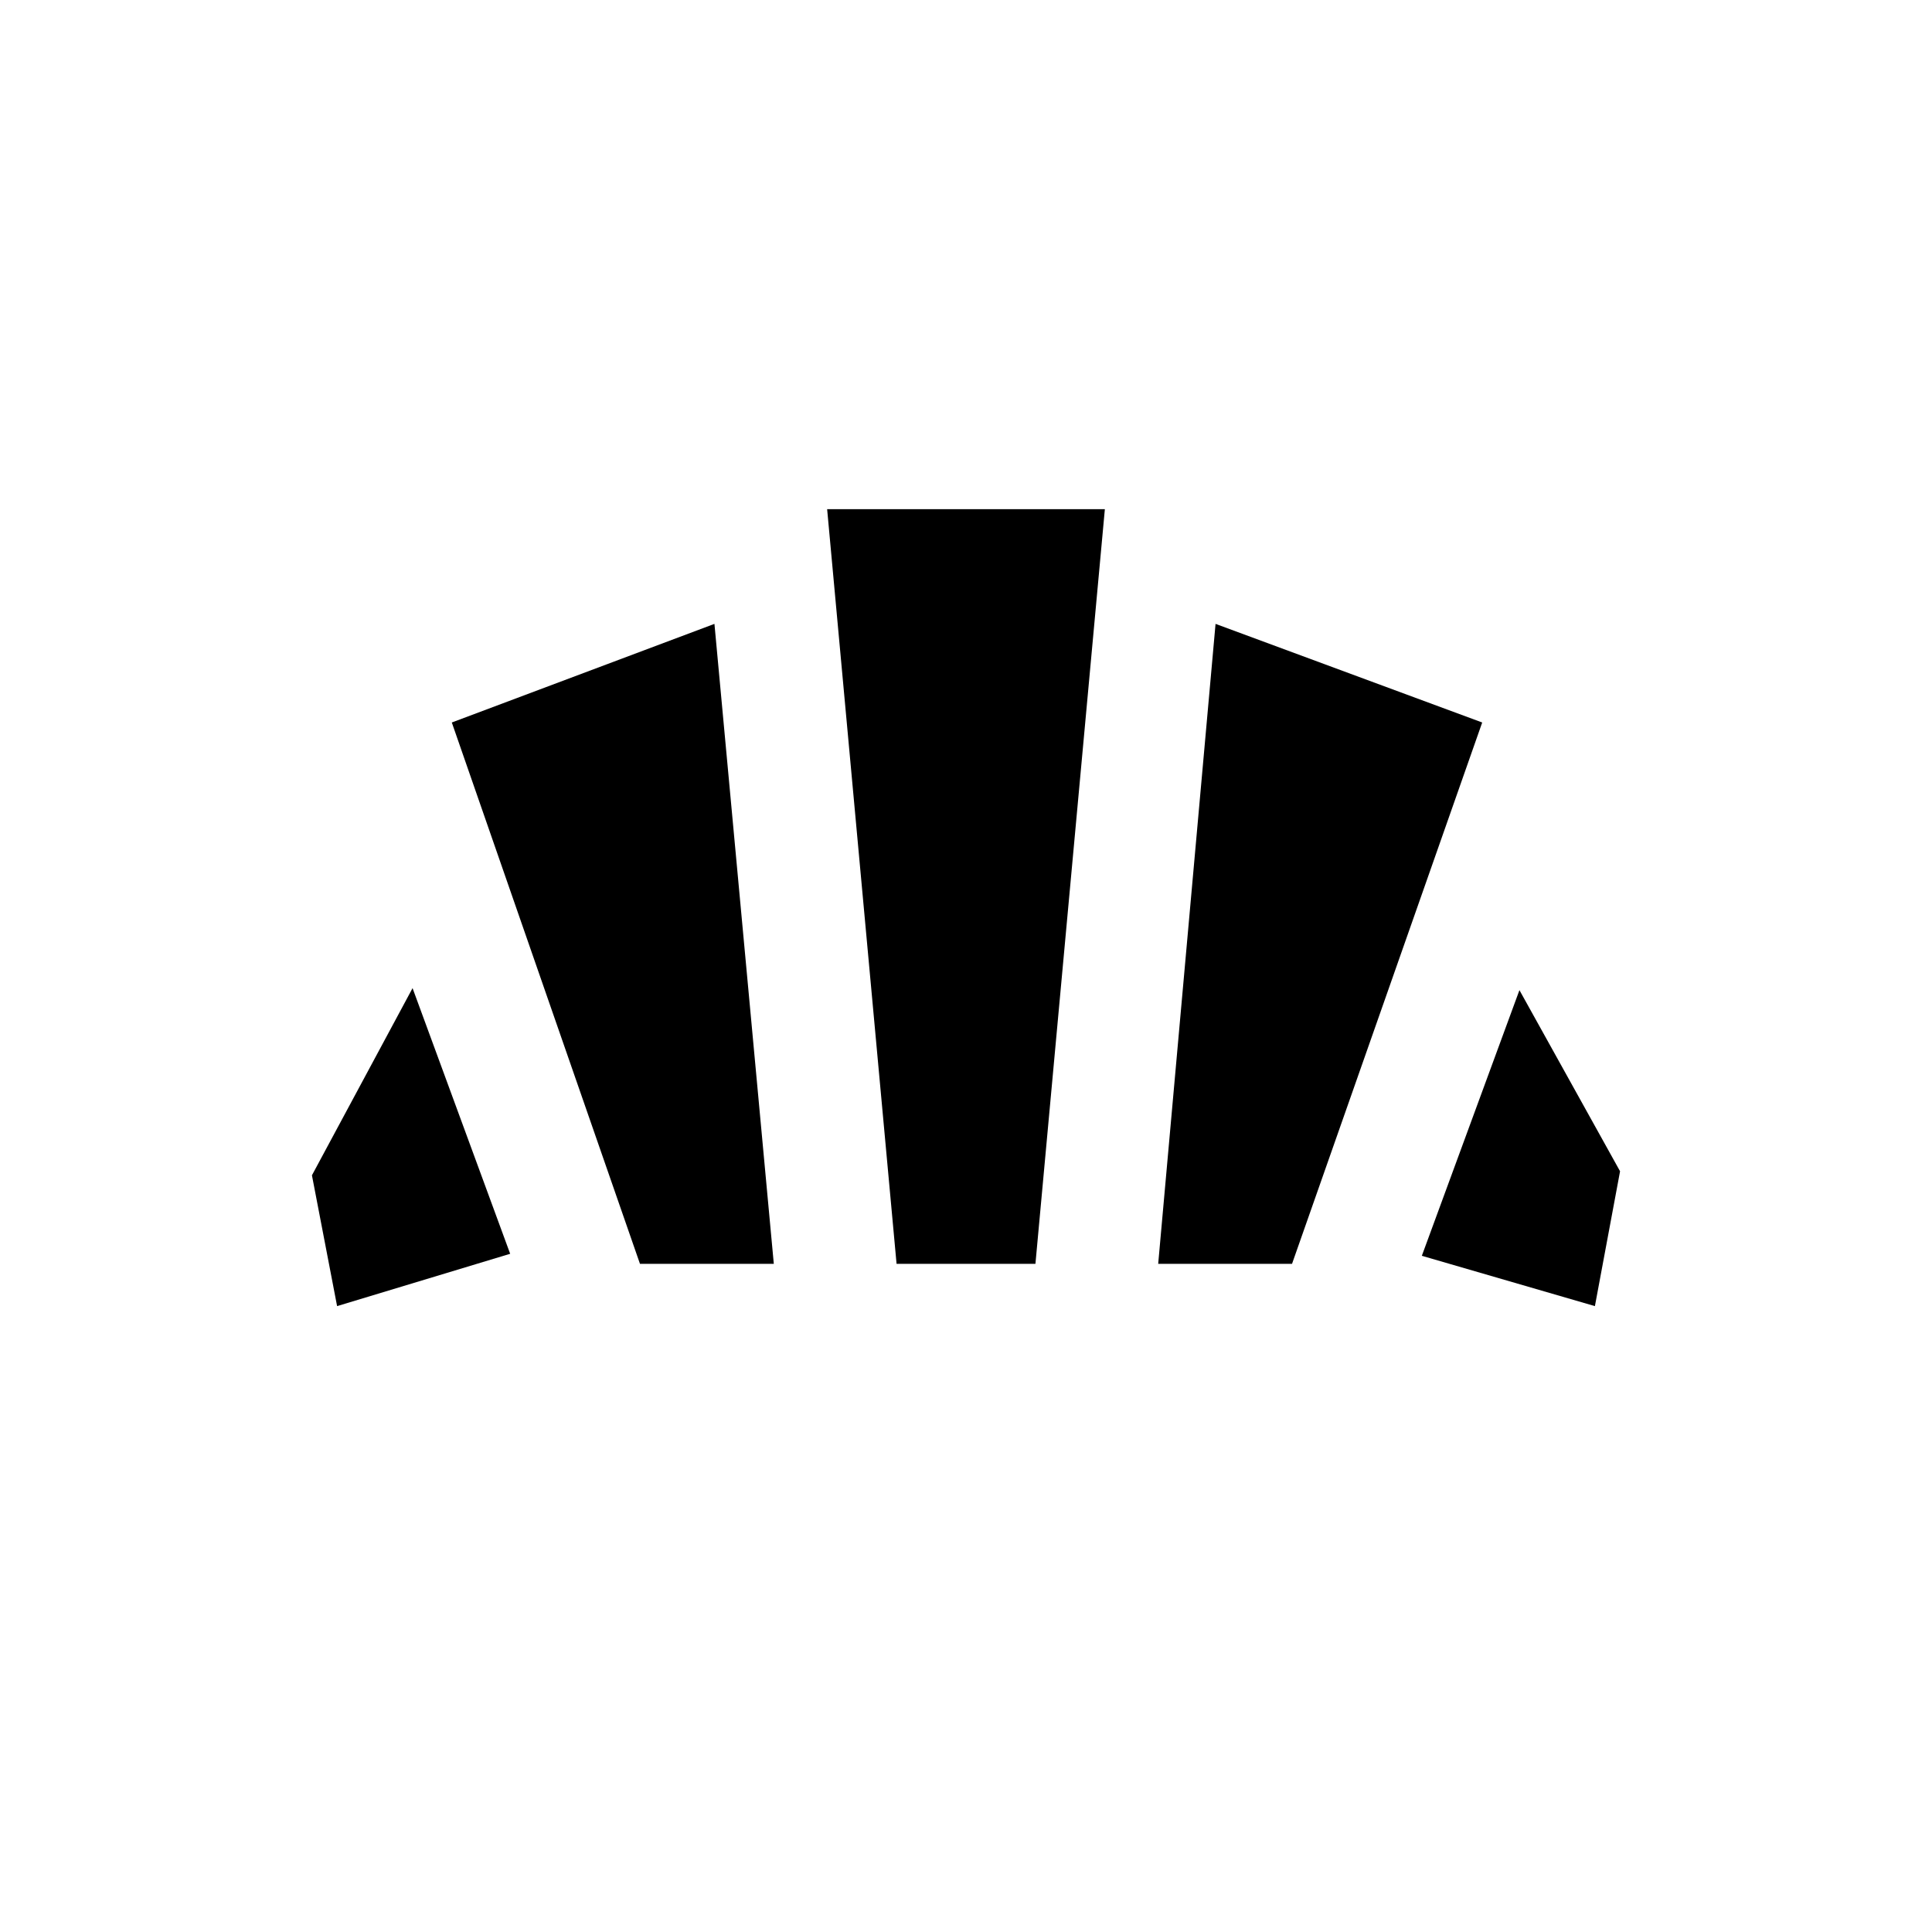 <svg xmlns="http://www.w3.org/2000/svg" height="20" viewBox="0 -960 960 960" width="20"><path d="m792.5-311-86-25L755-468l50 90-12.5 67Zm-217-21L604-650l132.5 49L642-332h-66.5ZM318-332l-93.5-269L355-650l29.5 318H318Zm-150.5 21L155-376l50-93 48.5 132-86 26Zm278-21L411-707h138l-34.5 375h-69Z"/></svg>